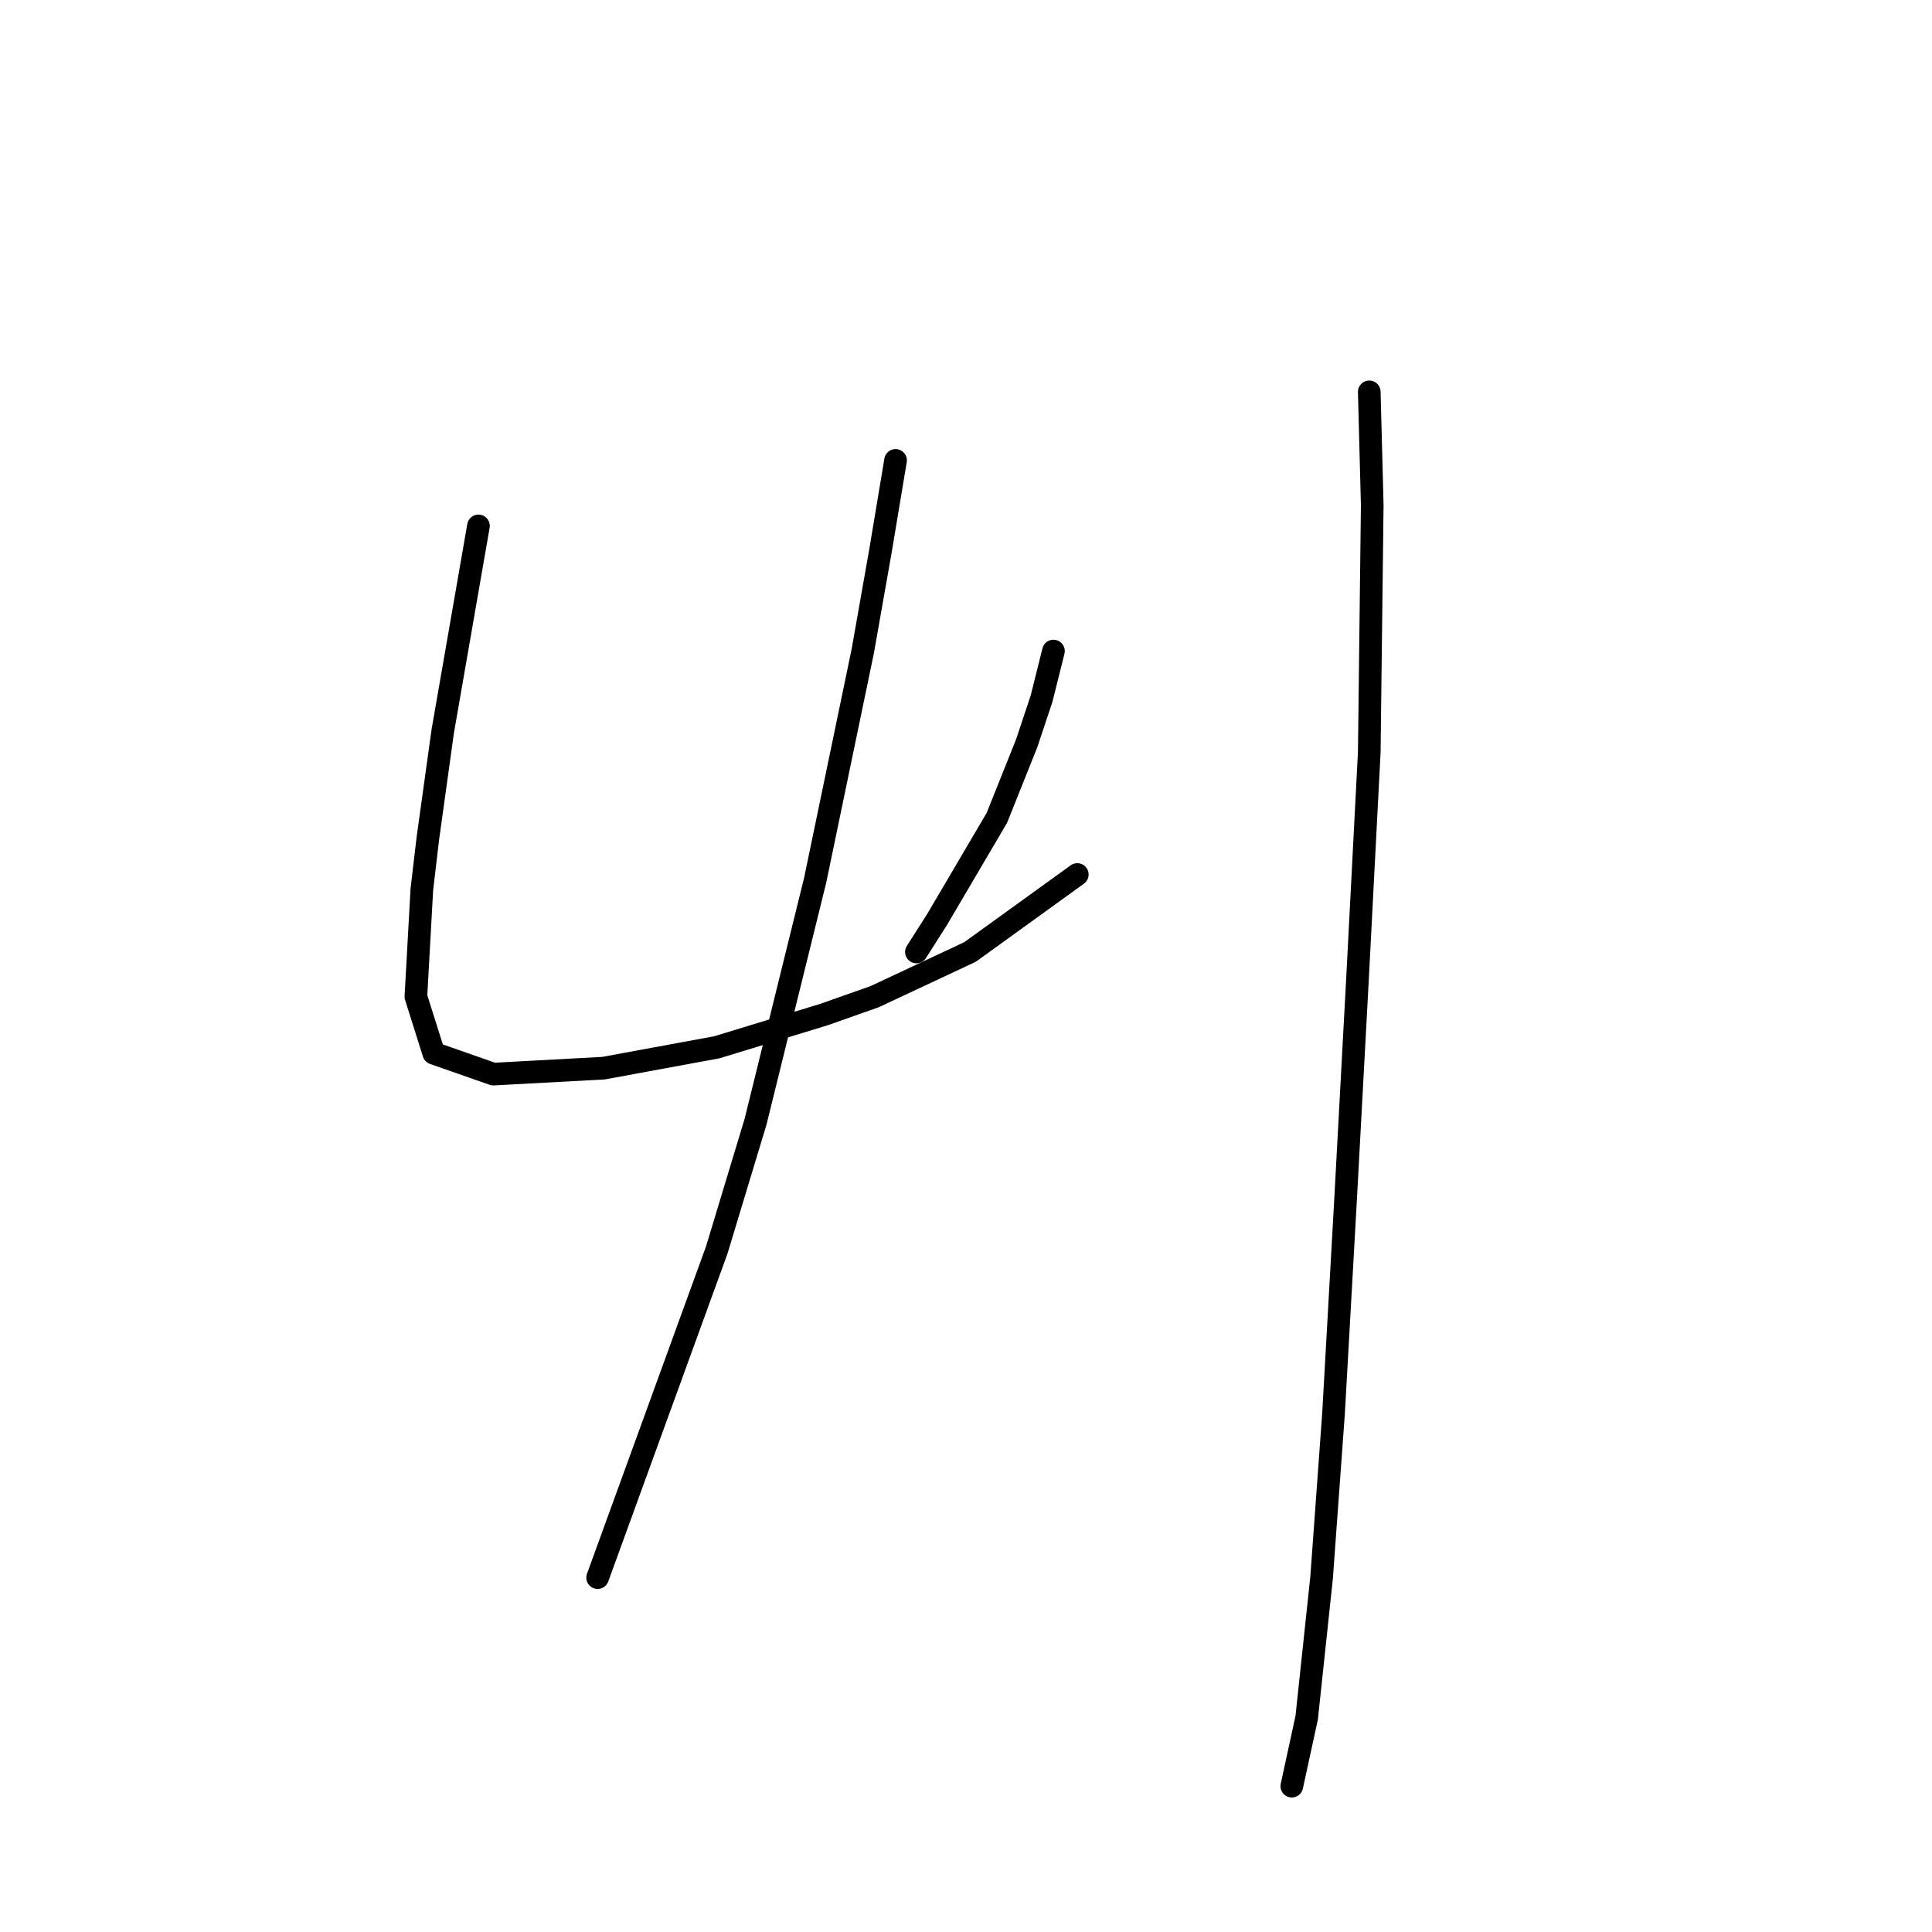 <?xml version="1.0" standalone="no"?>
    <svg width="256" height="256" xmlns="http://www.w3.org/2000/svg" version="1.1">
    <polyline stroke="black" stroke-width="3" stroke-linecap="round" fill="transparent" stroke-linejoin="round" points="63.398 69.688 61.819 78.768 58.66 96.927 56.687 111.139 55.897 117.85 55.108 132.062 57.476 139.563 65.372 142.326 79.978 141.536 94.979 138.773 109.191 134.431 115.902 132.062 128.535 126.14 142.747 115.876 142.747 115.876 " />
        <polyline stroke="black" stroke-width="3" stroke-linecap="round" fill="transparent" stroke-linejoin="round" points="139.589 86.268 138.01 92.585 136.036 98.506 132.088 108.376 124.193 121.798 121.429 126.14 121.429 126.14 " />
        <polyline stroke="black" stroke-width="3" stroke-linecap="round" fill="transparent" stroke-linejoin="round" points="118.666 61.003 116.692 72.846 114.323 86.268 108.007 116.666 100.112 148.642 94.979 165.618 79.189 209.043 79.189 209.043 " />
        <polyline stroke="black" stroke-width="3" stroke-linecap="round" fill="transparent" stroke-linejoin="round" points="181.435 51.923 181.829 66.925 181.435 99.691 179.856 130.088 178.276 159.301 176.697 187.33 175.118 209.043 173.144 227.597 171.171 236.677 171.171 236.677 " />
        </svg>